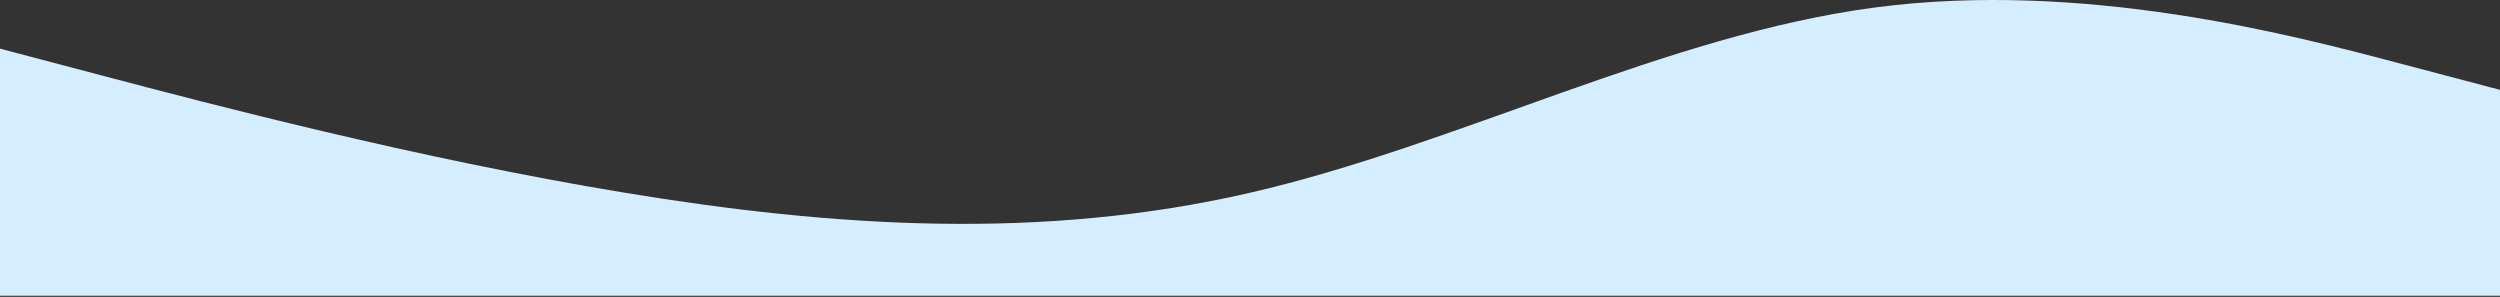 <svg width="1440" height="171" viewBox="0 0 1440 171" fill="none" xmlns="http://www.w3.org/2000/svg">
<rect x="0" y="0" width="1440" height="171" fill="#333333" stroke="none"/>
<path fill-rule="evenodd" clip-rule="evenodd" d="M0 28.028L60 43.84C120 59.653 240 91.277 360 111.043C480 130.808 600 138.714 720 111.043C840 83.371 960 20.122 1080 4.31C1200 -11.503 1320 20.122 1380 35.934L1440 51.746V170.339H1380C1320 170.339 1200 170.339 1080 170.339C960 170.339 840 170.339 720 170.339C600 170.339 480 170.339 360 170.339C240 170.339 120 170.339 60 170.339H0V28.028Z" fill="#D5EEFF"/>
</svg>
